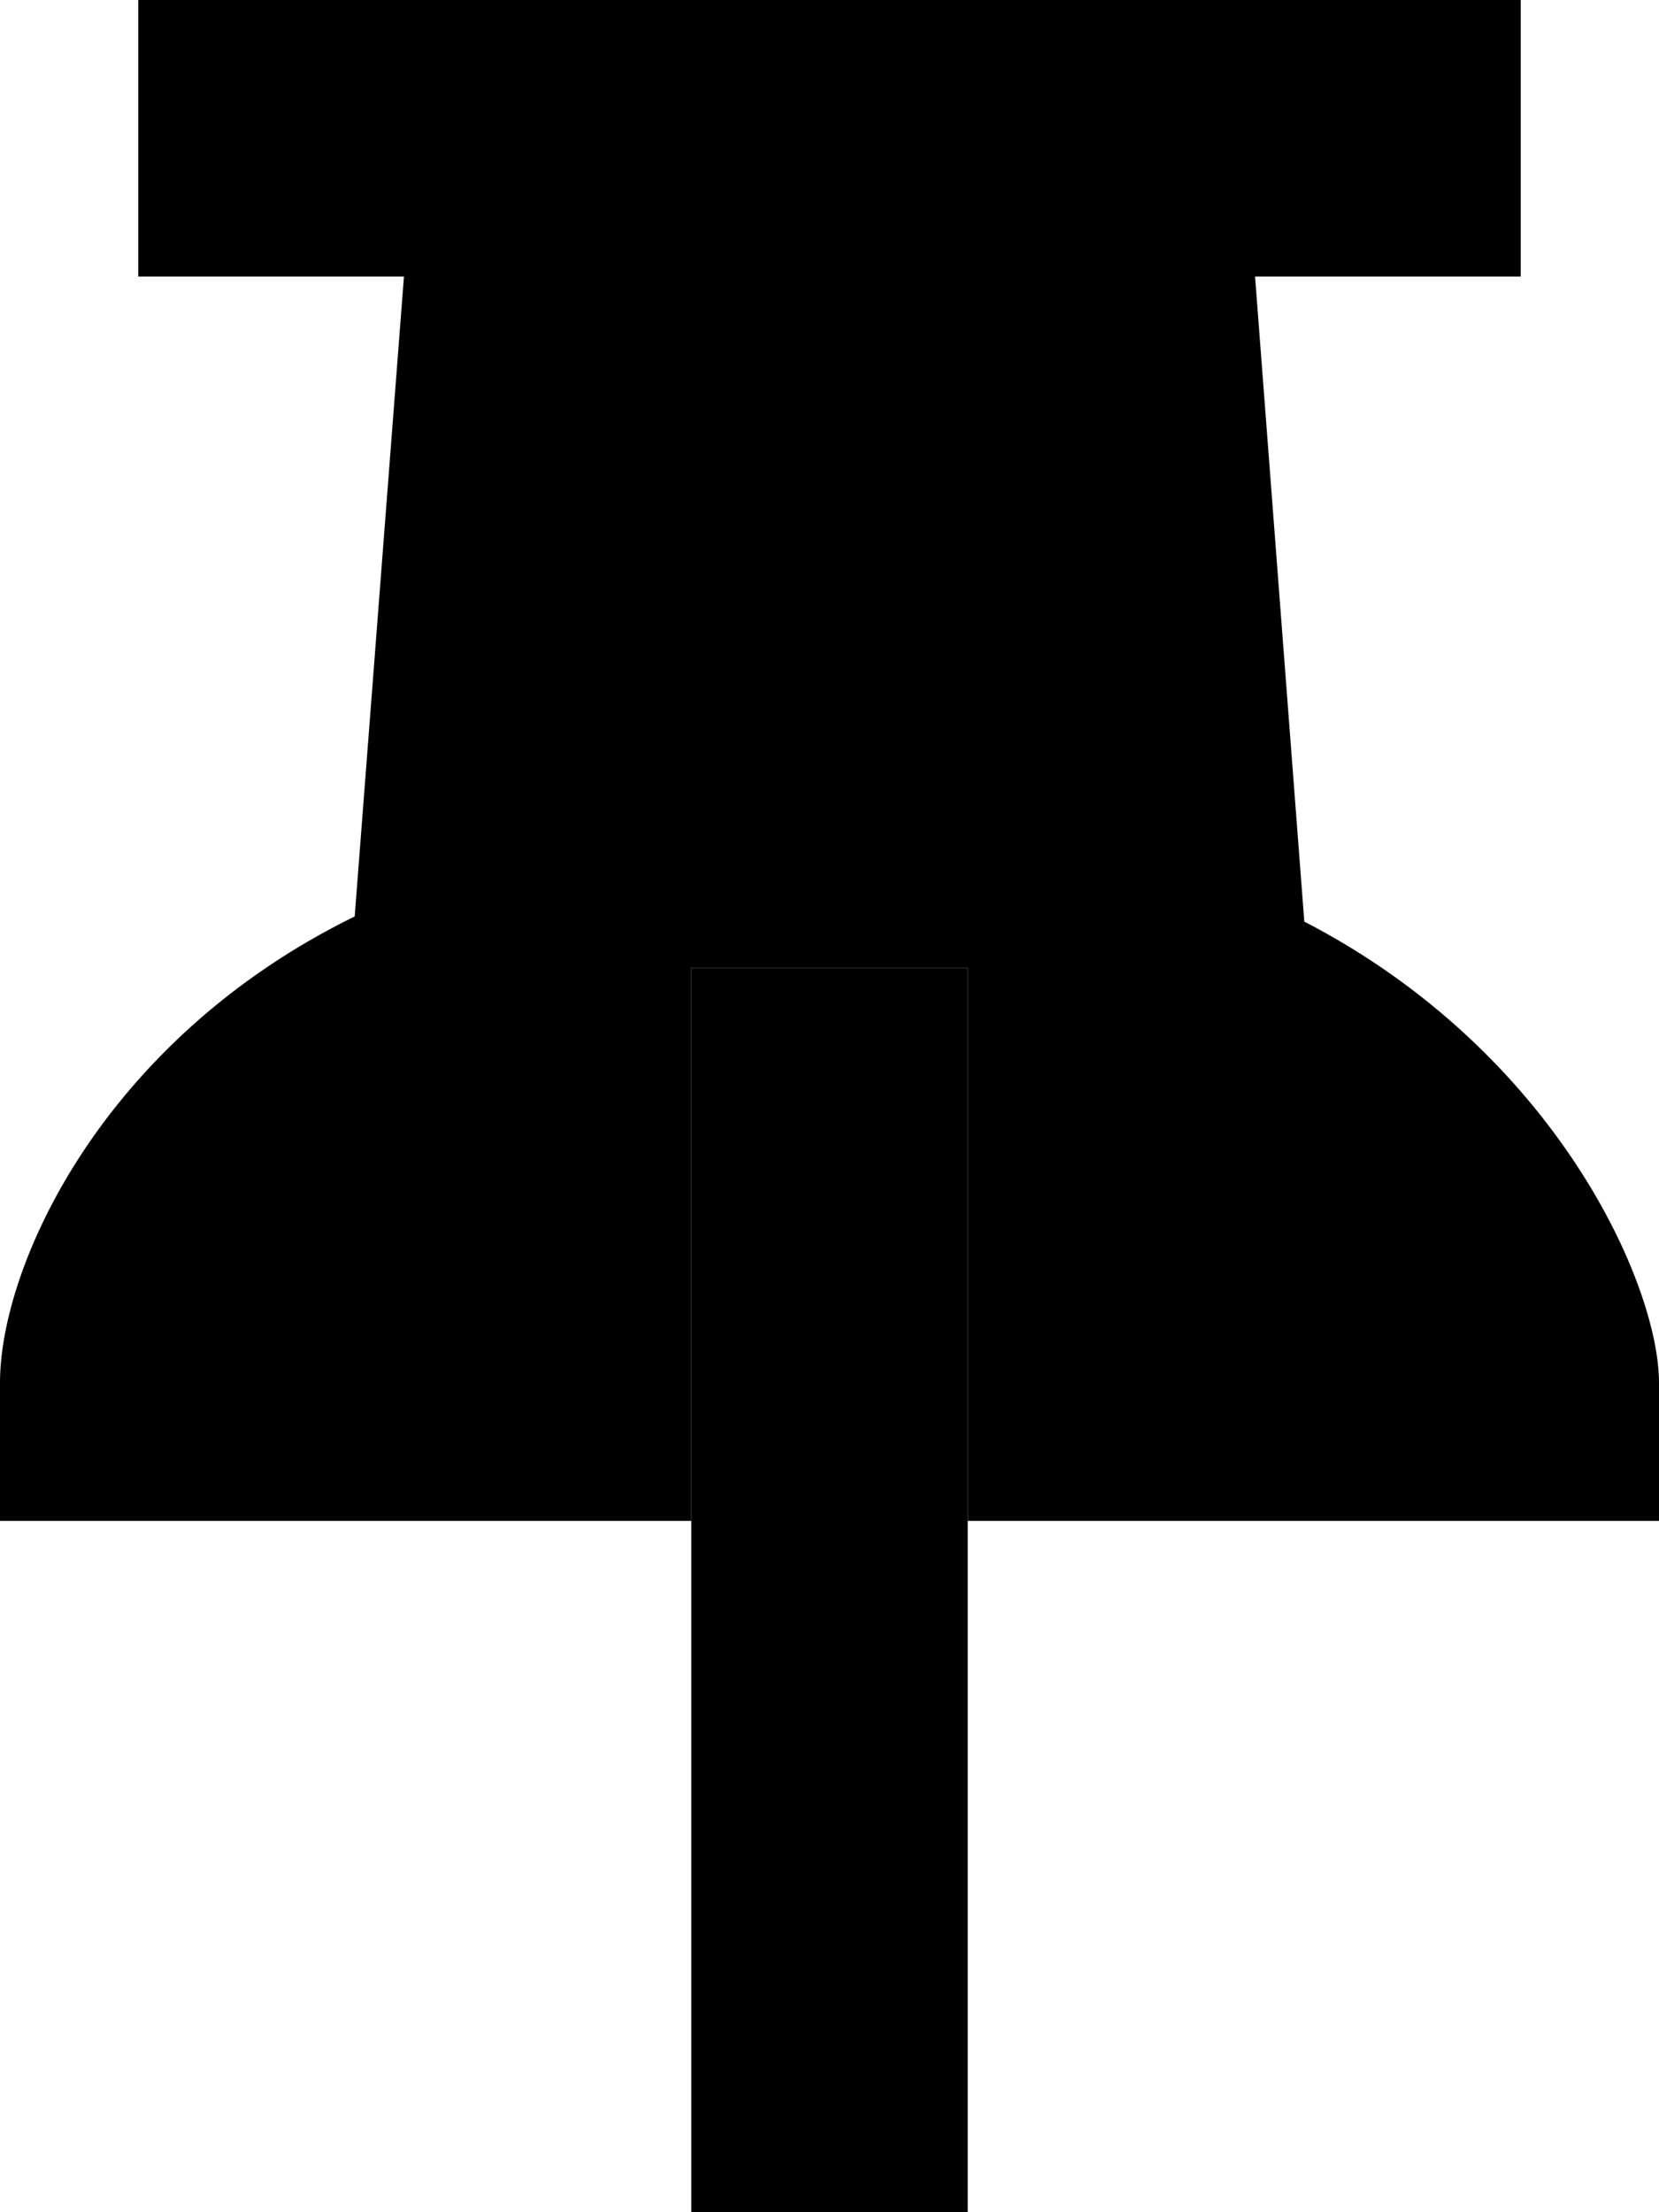 <svg xmlns="http://www.w3.org/2000/svg" viewBox="0 0 384 512"><path class="pr-icon-duotone-secondary" d="M0 320l0 32 160 0 0-128 64 0 0 128 160 0 0-32c0-22.5-23.7-76.5-82.1-106.7L290.5 64 320 64l32 0 0-64L320 0 64 0 32 0l0 64 32 0 29.5 0L82.1 212.1C23.7 240.7 0 293 0 320z"/><path class="pr-icon-duotone-primary" d="M160 480l0-256 64 0 0 256 0 32-64 0 0-32z"/></svg>